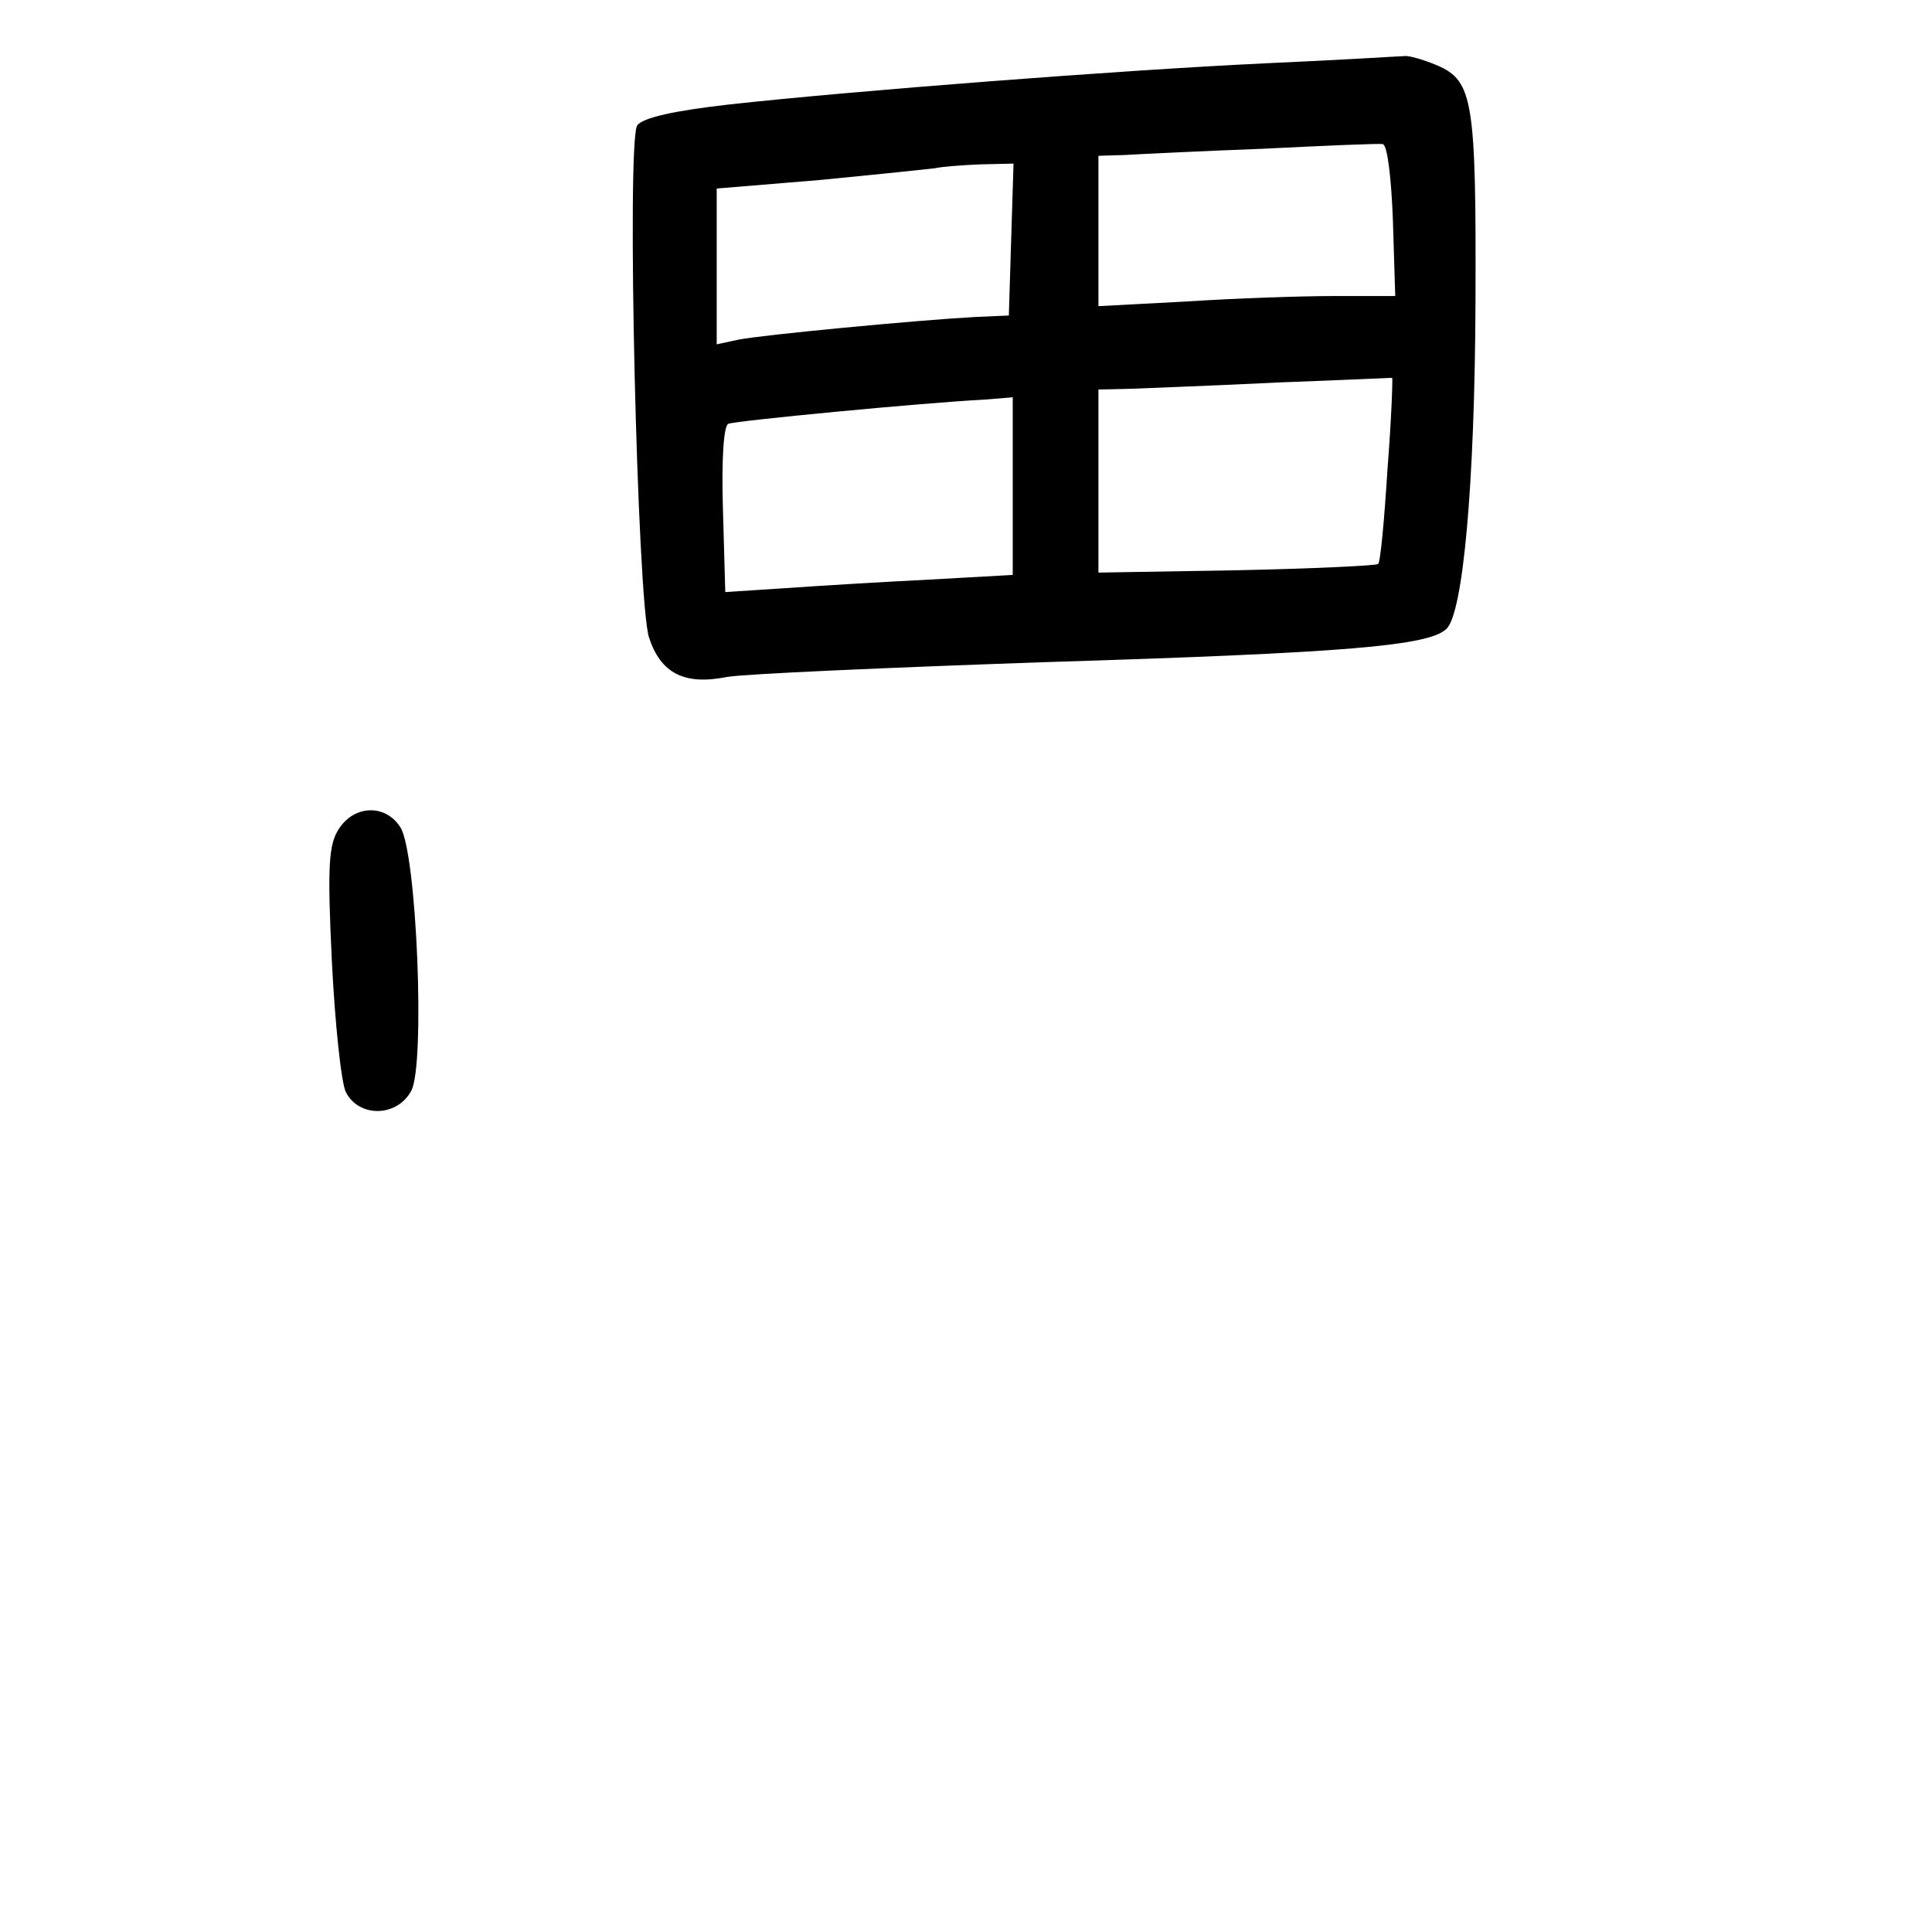 <?xml version="1.0" standalone="no"?>
<!DOCTYPE svg PUBLIC "-//W3C//DTD SVG 20010904//EN"
 "http://www.w3.org/TR/2001/REC-SVG-20010904/DTD/svg10.dtd">
<svg version="1.0" xmlns="http://www.w3.org/2000/svg"
 width="248pt" height="248pt" viewBox="0 0 248 248"
 preserveAspectRatio="xMidYMid meet">
<g transform="translate(0,248) scale(0.1,-0.1)"
fill="#000000" stroke="none">
<path d="M1630 2399 c-193 -9 -539 -36 -693 -53 -71 -8 -112 -17 -119 -27 -14
-20 0 -610 15 -657 15 -46 45 -62 100 -51 23 4 206 12 407 19 390 12 495 21
517 43 21 21 36 183 37 417 1 261 -3 286 -49 306 -19 8 -38 13 -42 12 -4 0
-82 -5 -173 -9z m158 -202 l3 -97 -78 0 c-43 0 -129 -3 -190 -7 l-113 -6 0 96
0 97 33 1 c17 1 97 5 177 8 80 4 150 7 155 6 6 -1 11 -44 13 -98z m-490 -24
l-3 -98 -45 -2 c-73 -4 -273 -23 -302 -29 l-28 -6 0 100 0 100 133 11 c72 7
139 14 147 15 8 2 34 4 58 5 l43 1 -3 -97z m483 -296 c-4 -64 -9 -119 -12
-121 -2 -2 -84 -6 -181 -8 l-178 -3 0 117 0 118 43 1 c23 1 107 4 187 8 80 3
146 6 147 6 1 -1 -1 -54 -6 -118z m-481 -21 l0 -114 -107 -6 c-60 -3 -143 -8
-185 -11 l-77 -5 -3 106 c-2 65 1 108 7 110 10 4 250 27 328 31 l37 3 0 -114z"/>
<path d="M435 1416 c-13 -20 -15 -46 -9 -170 4 -80 12 -156 18 -168 17 -33 66
-32 84 2 18 34 7 305 -14 338 -19 30 -59 29 -79 -2z"/>
</g>
</svg>
